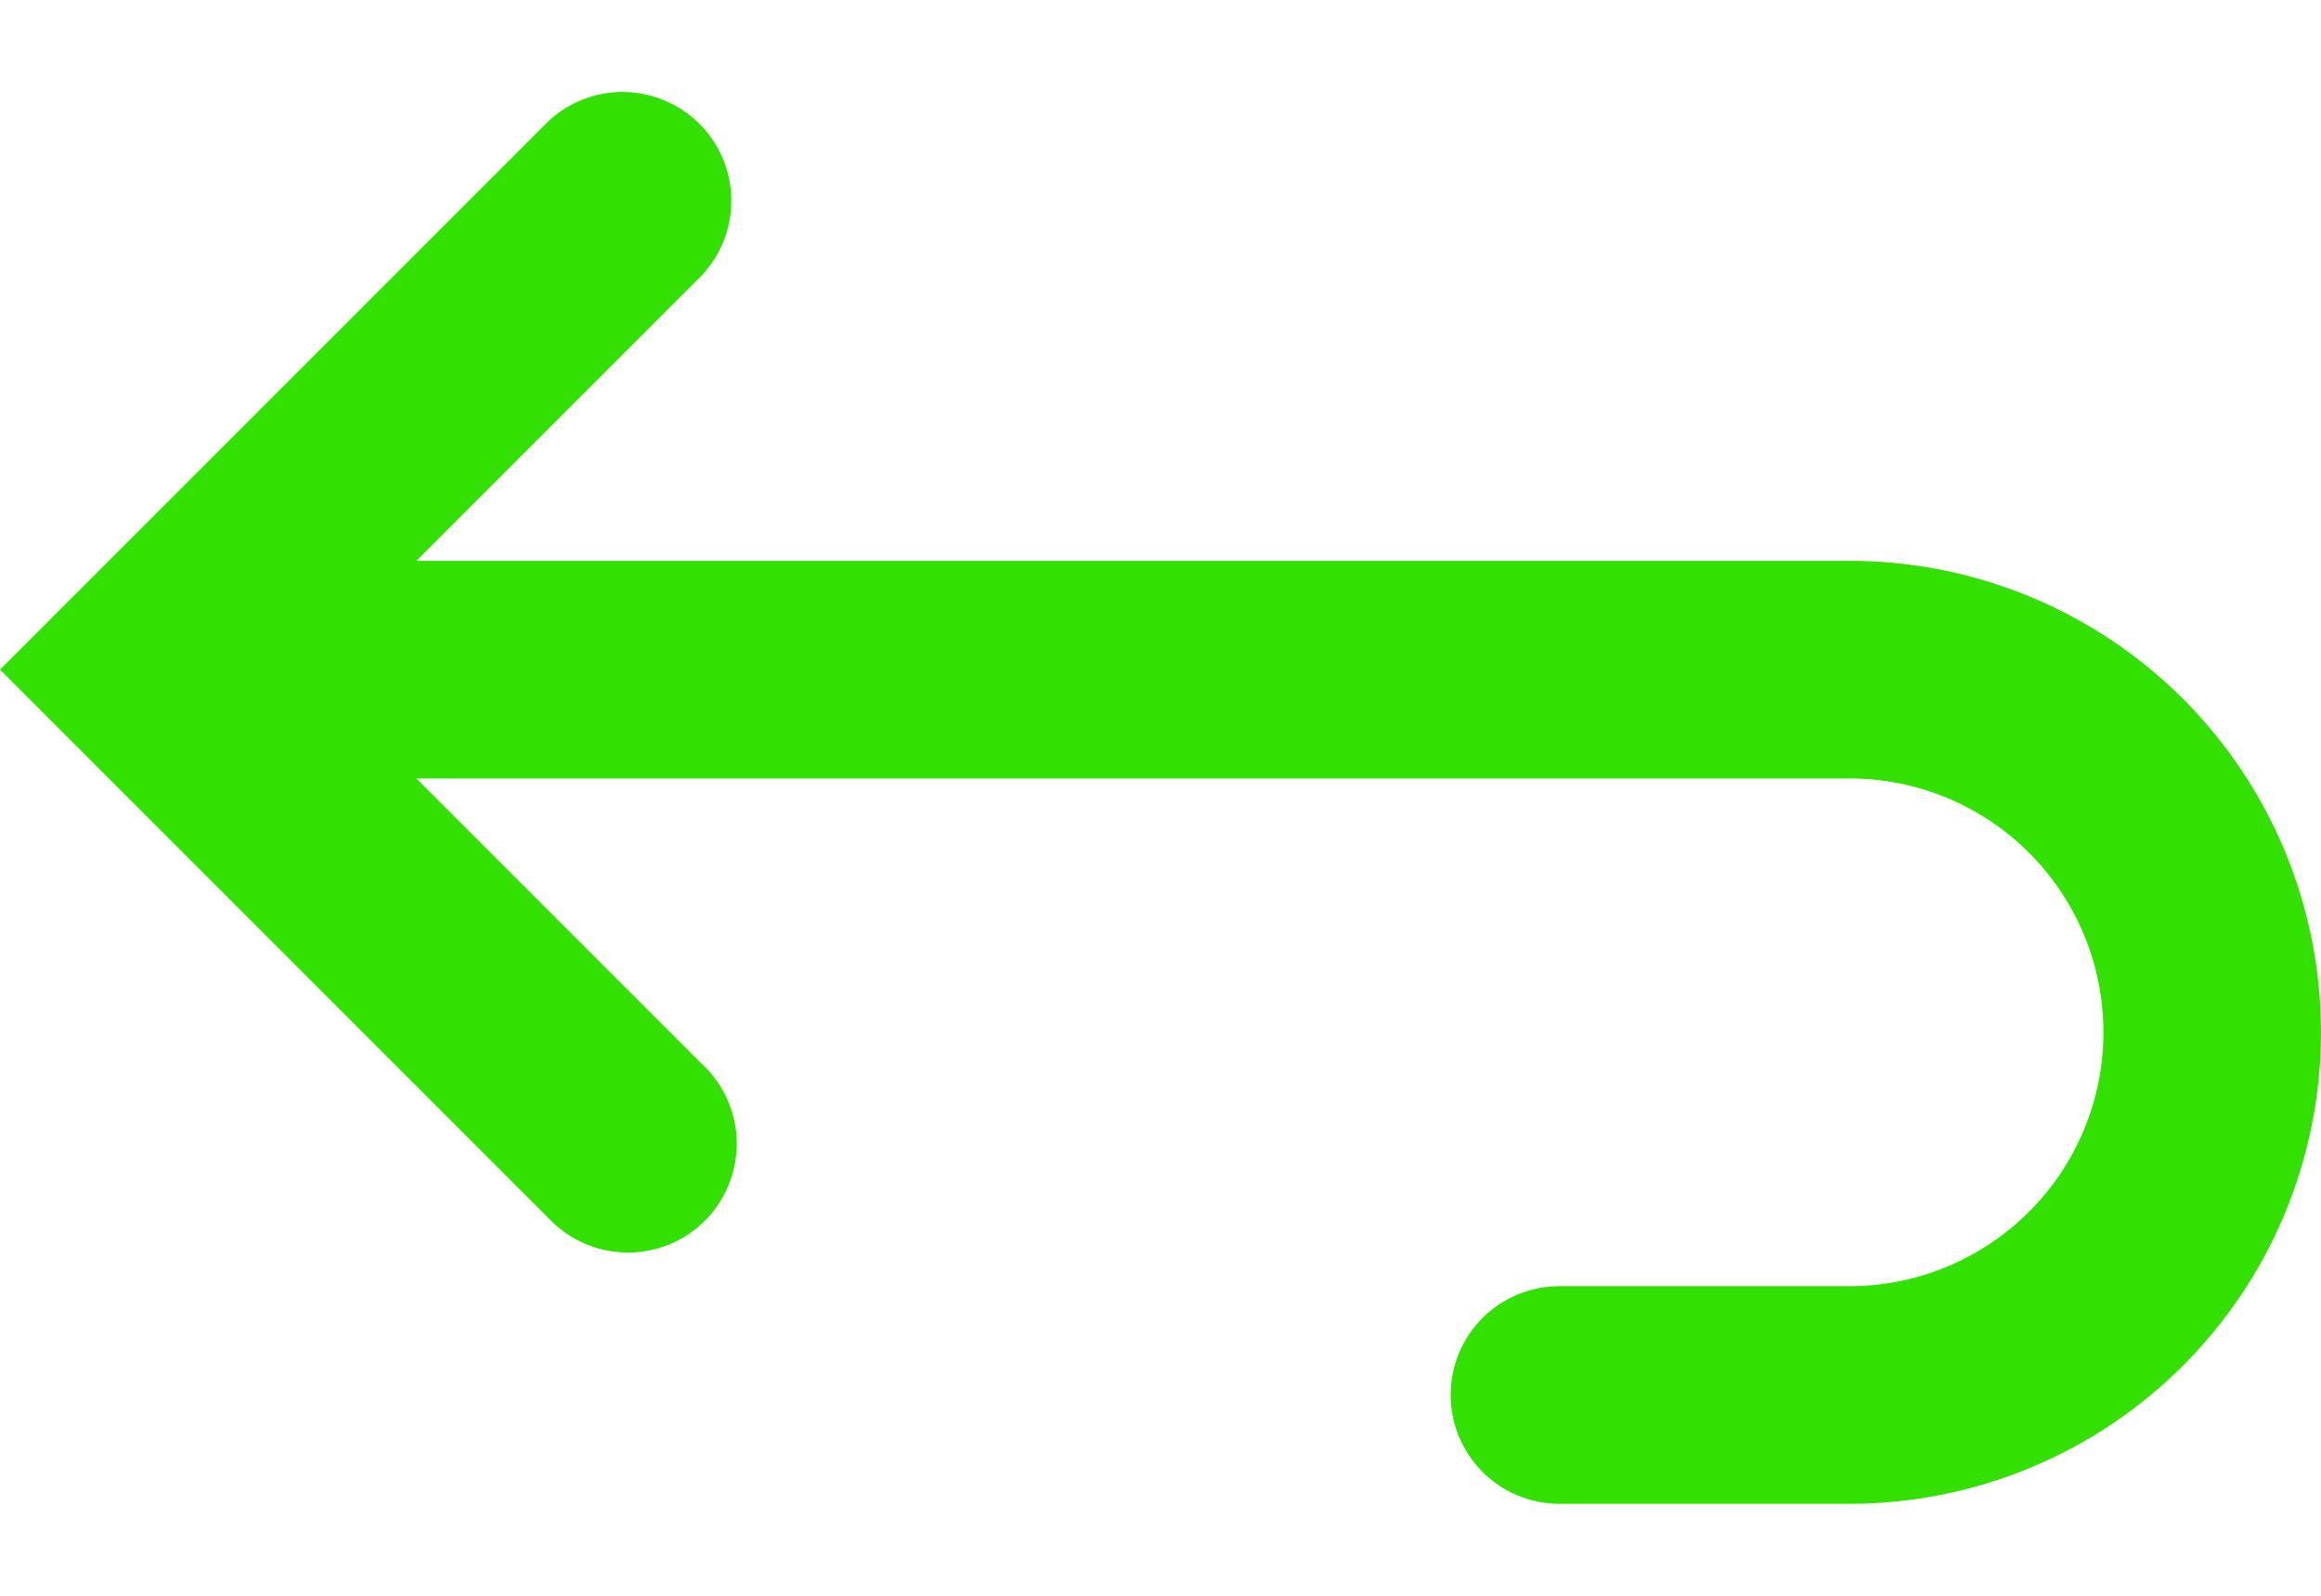 <svg width="16" height="11" viewBox="0 0 16 11" fill="none" xmlns="http://www.w3.org/2000/svg">
<path fill-rule="evenodd" clip-rule="evenodd" d="M2.87 5.366L4.84 7.336C4.914 7.404 4.973 7.487 5.014 7.579C5.055 7.671 5.077 7.77 5.079 7.871C5.08 7.972 5.062 8.072 5.024 8.165C4.986 8.259 4.93 8.343 4.859 8.415C4.788 8.486 4.703 8.542 4.61 8.58C4.516 8.617 4.416 8.636 4.315 8.634C4.215 8.632 4.115 8.61 4.023 8.569C3.931 8.528 3.849 8.469 3.78 8.396L0.53 5.146L0 4.616L0.53 4.086L3.78 0.836C3.922 0.703 4.11 0.631 4.305 0.634C4.499 0.638 4.684 0.717 4.822 0.854C4.959 0.991 5.038 1.177 5.041 1.371C5.045 1.565 4.972 1.753 4.84 1.896L2.87 3.866H12.75C13.612 3.866 14.439 4.208 15.048 4.817C15.658 5.427 16 6.254 16 7.116C16 7.978 15.658 8.804 15.048 9.414C14.439 10.023 13.612 10.366 12.75 10.366H10.75C10.551 10.366 10.36 10.287 10.22 10.146C10.079 10.005 10 9.814 10 9.616C10 9.417 10.079 9.226 10.22 9.085C10.36 8.945 10.551 8.866 10.75 8.866H12.75C13.214 8.866 13.659 8.681 13.987 8.353C14.316 8.025 14.5 7.58 14.5 7.116C14.5 6.651 14.316 6.206 13.987 5.878C13.659 5.55 13.214 5.366 12.75 5.366H2.87Z" fill="#32E100"/>
</svg>
